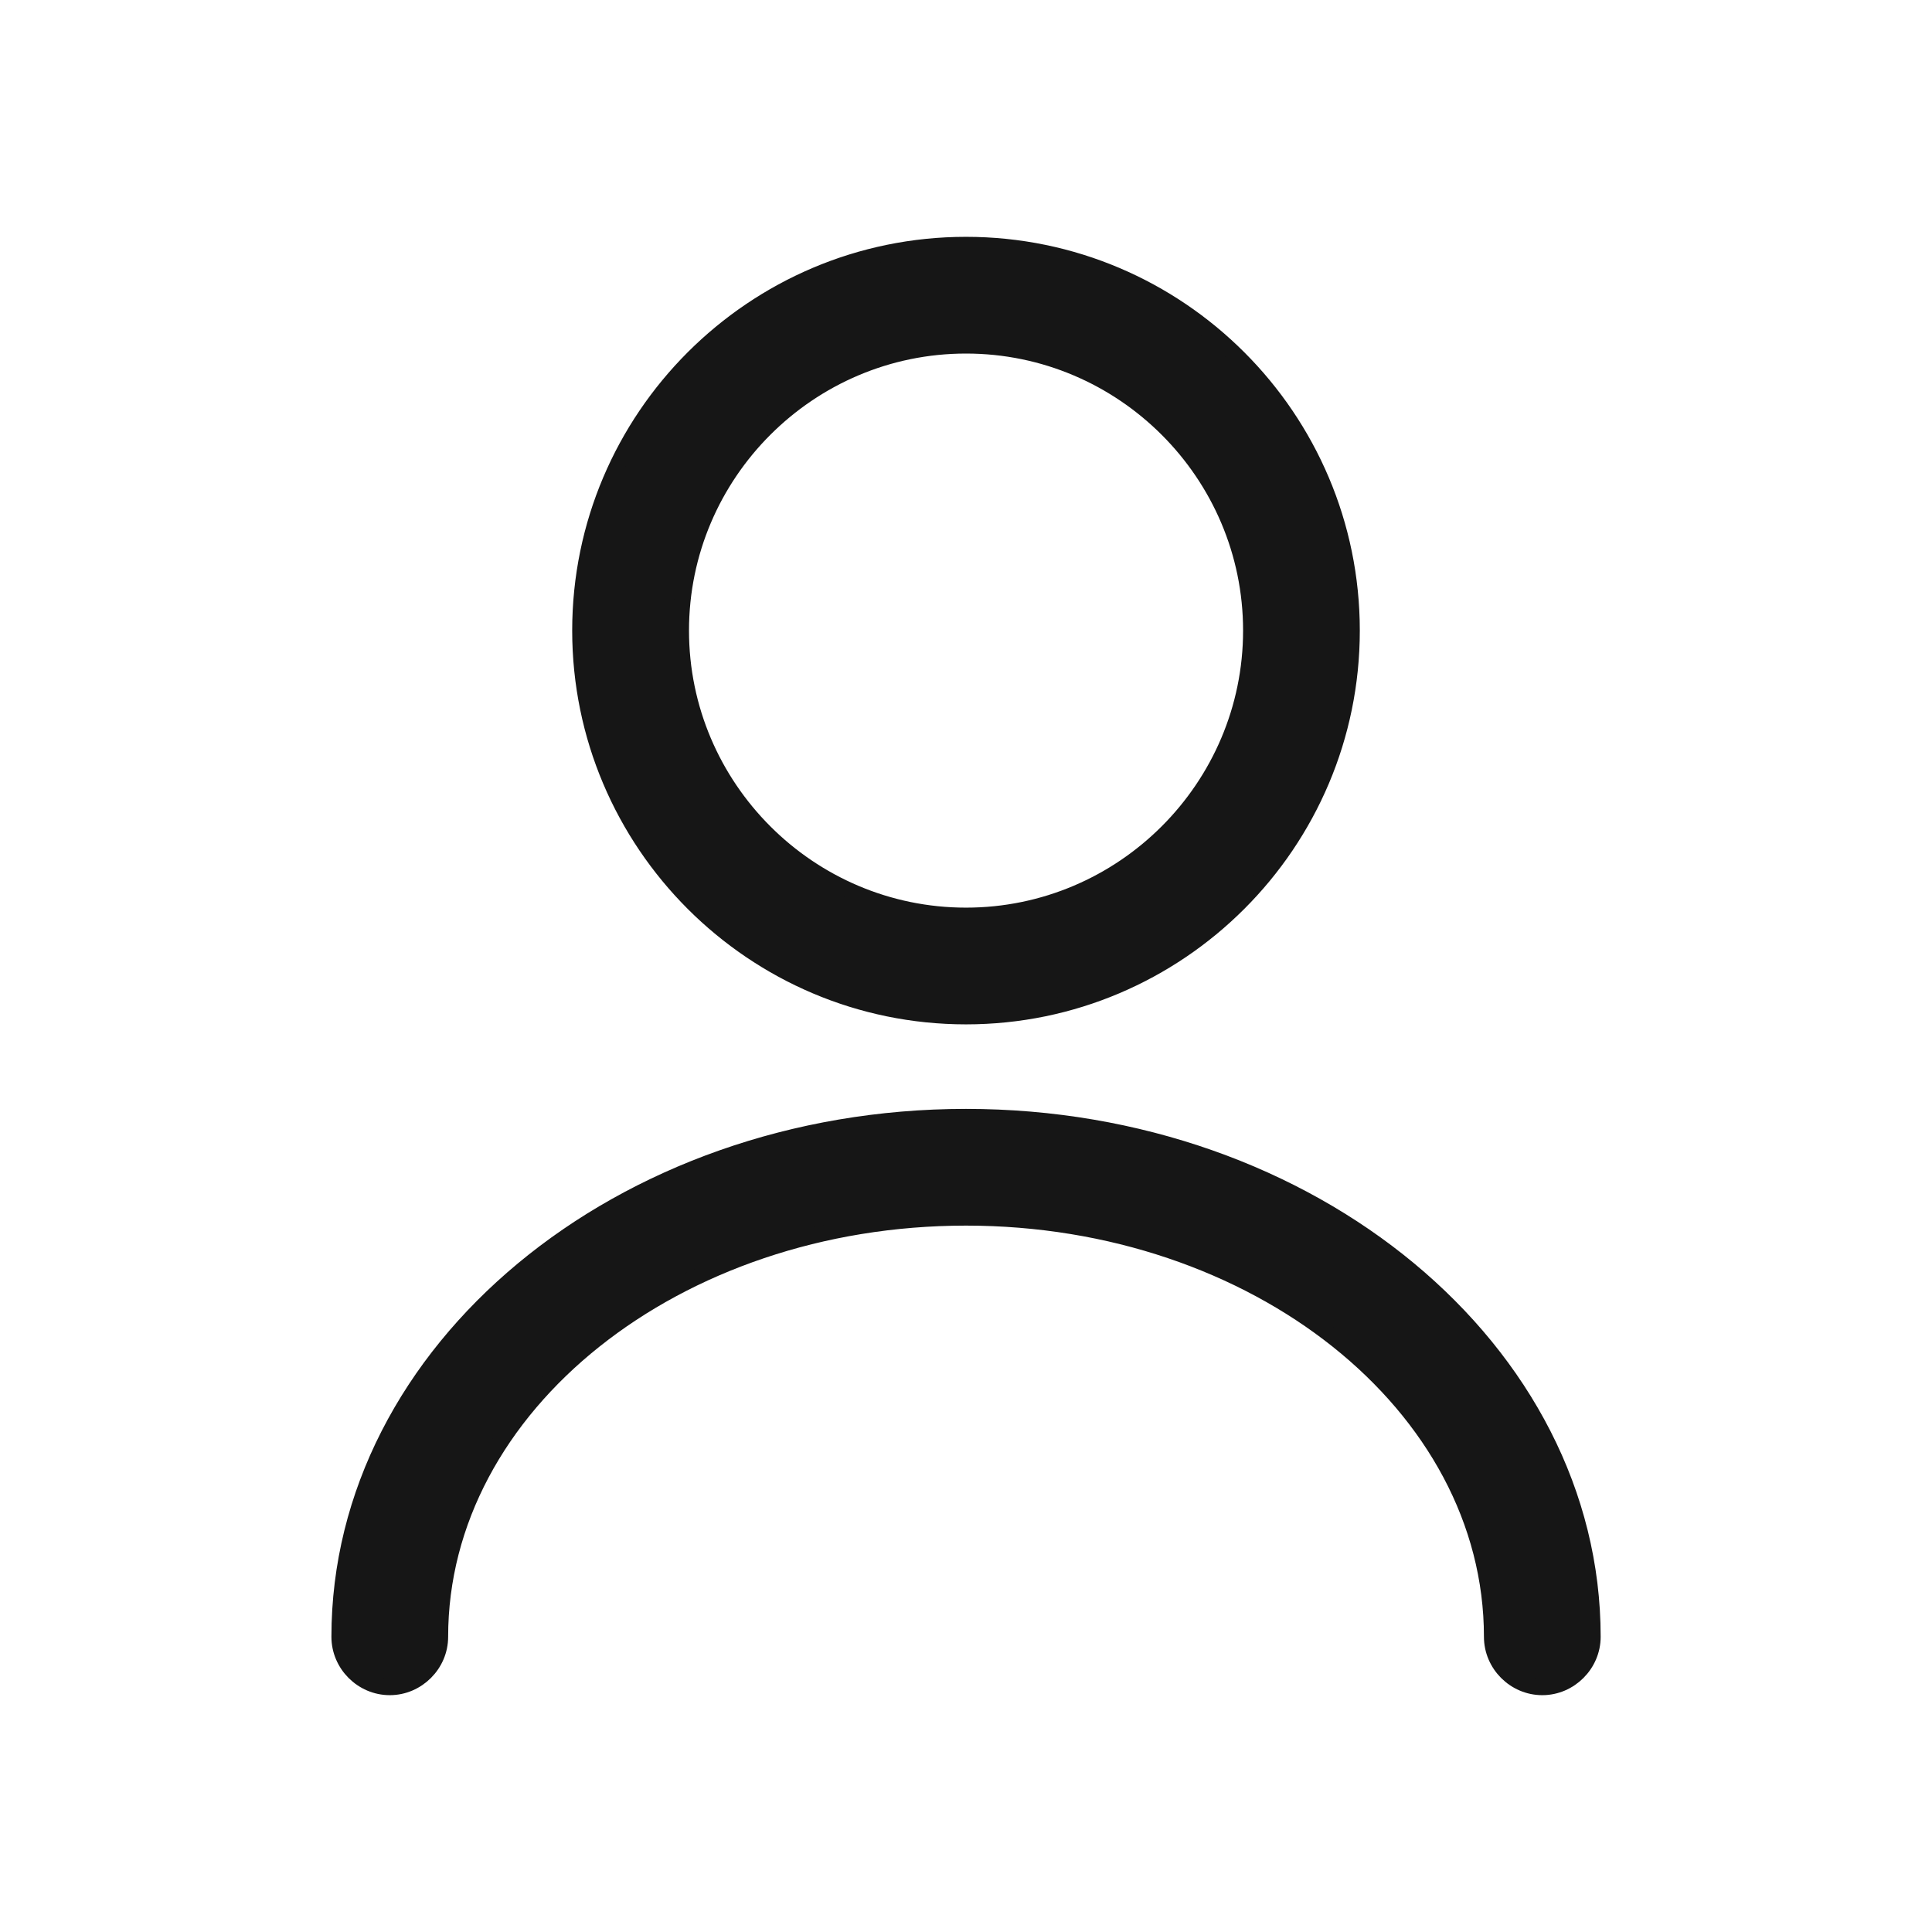 <svg width="24" height="24" viewBox="0 0 24 24" fill="none" xmlns="http://www.w3.org/2000/svg">
<path d="M12 12.625C9.358 12.625 7.208 10.475 7.208 7.833C7.208 5.192 9.358 3.042 12 3.042C14.642 3.042 16.792 5.192 16.792 7.833C16.792 10.475 14.642 12.625 12 12.625ZM12 4.292C10.05 4.292 8.459 5.883 8.459 7.833C8.459 9.783 10.05 11.375 12 11.375C13.95 11.375 15.542 9.783 15.542 7.833C15.542 5.883 13.95 4.292 12 4.292Z" fill="#161616" stroke="#161616" stroke-width="0.2"/>
<path d="M19.159 20.958C18.817 20.958 18.534 20.675 18.534 20.333C18.534 17.458 15.6 15.125 12 15.125C8.4 15.125 5.467 17.458 5.467 20.333C5.467 20.675 5.183 20.958 4.842 20.958C4.5 20.958 4.217 20.675 4.217 20.333C4.217 16.775 7.708 13.875 12 13.875C16.292 13.875 19.784 16.775 19.784 20.333C19.784 20.675 19.5 20.958 19.159 20.958Z" fill="#161616" stroke="#161616" stroke-width="0.2"/>
</svg>
